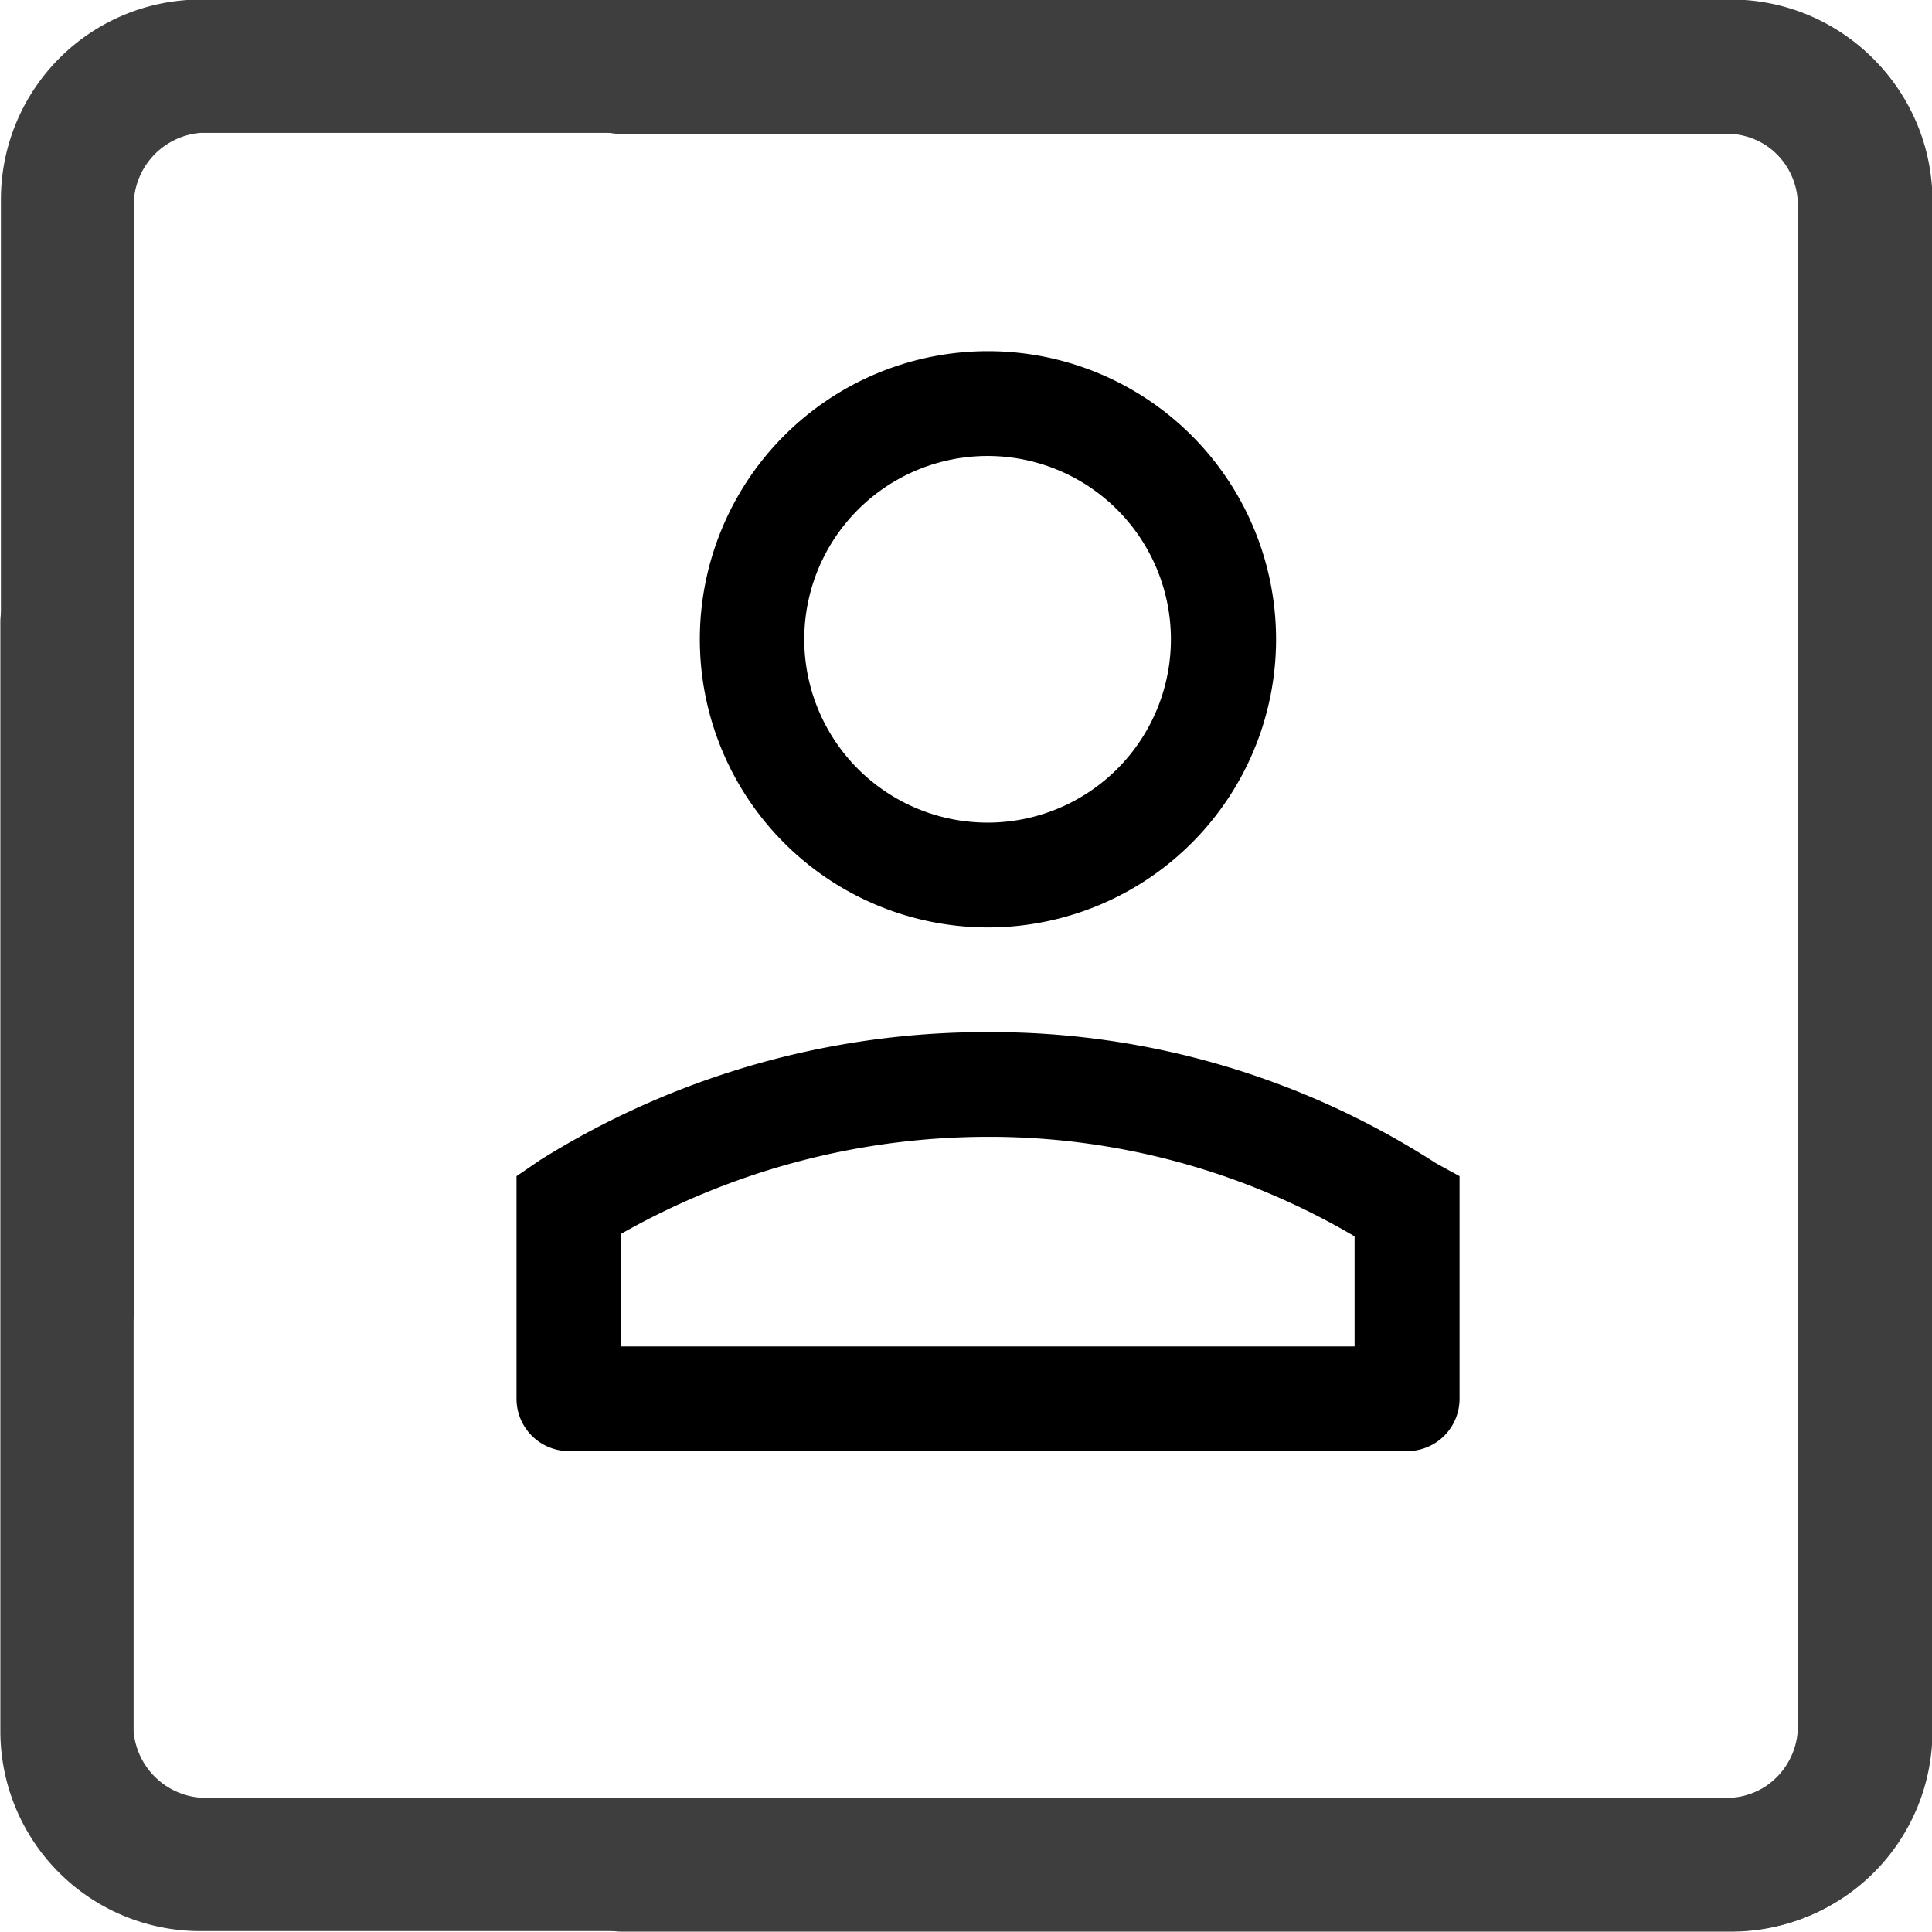 <svg xmlns="http://www.w3.org/2000/svg" width="21.257" height="21.257" viewBox="0 0 21.257 21.257">
  <g id="Group_6180" data-name="Group 6180" transform="translate(-1.046 0)">
    <path id="Path_2765" data-name="Path 2765" d="M7.807,957.4a2.2,2.2,0,0,0-2.2,2.2V971.82a.732.732,0,1,0,1.464,0V959.6a.8.8,0,0,1,.732-.733H24.644a.8.8,0,0,1,.732.733v16.859a.8.8,0,0,1-.732.733h-12.2a.733.733,0,1,0,0,1.466h12.2a2.2,2.2,0,0,0,2.2-2.2V959.6a2.2,2.2,0,0,0-2.2-2.2Z" transform="translate(-4.551 -957.405)" fill="#3e3e3e"/>
    <path id="Path_2815" data-name="Path 2815" d="M7.807,957.4a2.2,2.2,0,0,0-2.2,2.2V971.82a.732.732,0,1,0,1.464,0V959.6a.8.8,0,0,1,.732-.733H24.644a.8.8,0,0,1,.732.733v16.859a.8.8,0,0,1-.732.733h-12.2a.733.733,0,1,0,0,1.466h12.2a2.2,2.2,0,0,0,2.2-2.2V959.6a2.2,2.2,0,0,0-2.2-2.2Z" transform="translate(979.708 -5.597) rotate(90)" fill="#3e3e3e"/>
    <g id="Layer_2" data-name="Layer 2" transform="translate(5 3)">
      <g id="invisible_box" data-name="invisible box">
        <rect id="Rectangle_3782" data-name="Rectangle 3782" width="14" height="14" fill="none"/>
      </g>
      <g id="icons_Q2" data-name="icons Q2" transform="translate(1.729 0.864)">
        <path id="Path_2814" data-name="Path 2814" d="M11.187,3a3.17,3.17,0,1,0,3.17,3.17A3.17,3.17,0,0,0,11.187,3Zm0,5.187A2.017,2.017,0,1,1,13.2,6.17a2.017,2.017,0,0,1-2.017,2.017Zm4.927,3.746a9.019,9.019,0,0,0-4.927-1.441A9.249,9.249,0,0,0,6.259,11.9L6,12.077v2.449a.576.576,0,0,0,.576.576H15.8a.576.576,0,0,0,.576-.576V12.077Zm-.893,2.017H7.153V12.71a8.183,8.183,0,0,1,4.034-1.066,7.924,7.924,0,0,1,4.034,1.095Z" transform="translate(-6 -3)"/>
      </g>
    </g>
  </g>
</svg>
